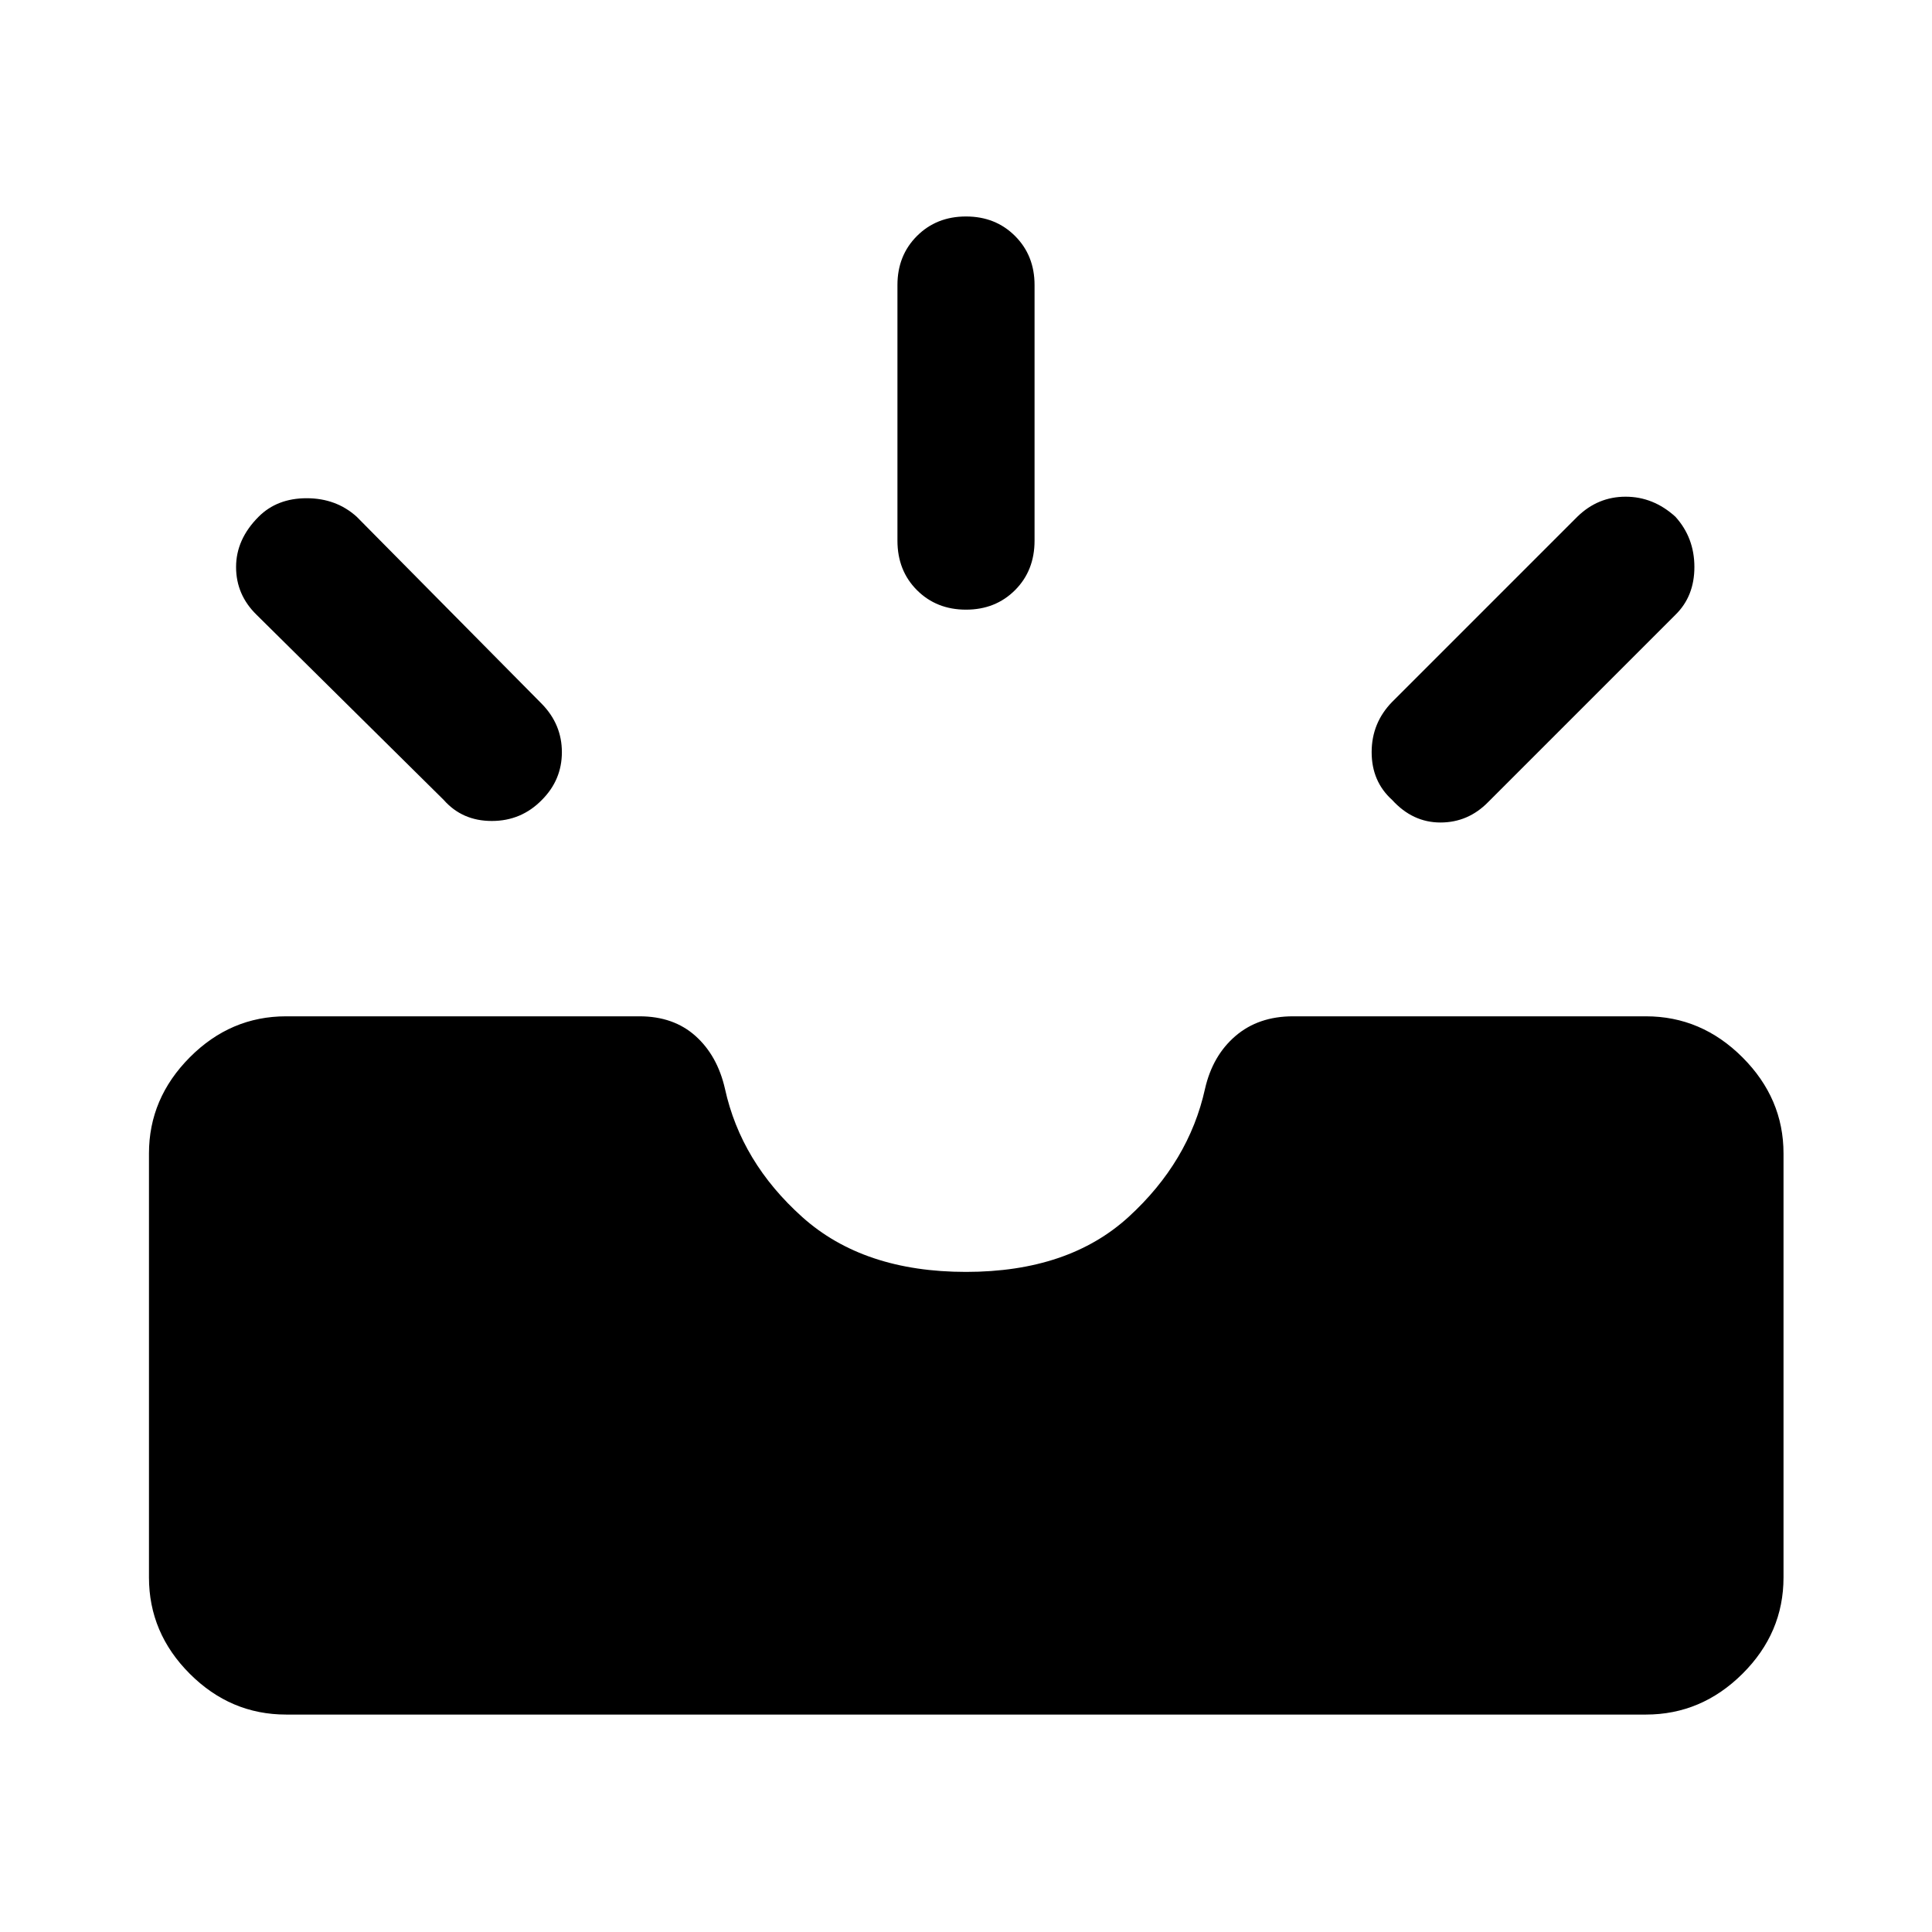 <svg xmlns="http://www.w3.org/2000/svg" width="48" height="48" viewBox="0 96 960 960"><path d="M691.761 493.5q-10.196-9.196-10.196-23.75 0-14.555 10.196-24.989l92-92q10.196-9.957 23.989-9.957 13.794 0 24.75 9.957 9.435 10.434 9.435 24.989 0 14.554-9.435 23.75l-93 93q-9.956 10.196-23.75 10.196-13.793 0-23.989-11.196ZM480 398.935q-14.674 0-24.37-9.696-9.695-9.696-9.695-24.609v-127q0-14.674 9.695-24.369 9.696-9.696 24.37-9.696 14.674 0 24.37 9.696 9.695 9.695 9.695 24.369v127q0 14.913-9.695 24.609-9.696 9.696-24.37 9.696ZM220.5 493.5l-93-92q-10.196-9.957-10.196-23.75 0-13.794 11.196-24.989 9.196-9.196 23.87-9.196 14.673 0 24.869 9.196l92 93q9.957 10.195 9.957 23.989 0 13.793-9.957 23.75-10.196 10.435-24.869 10.435-14.674 0-23.87-10.435Zm-78.348 454.457q-27.587 0-47.859-20.272-20.271-20.272-20.271-47.859V669.131q0-27.348 20.271-47.74Q114.565 601 142.152 601h175.609q16.913 0 27.815 9.761 10.902 9.761 14.663 26.282 8 36.435 38.402 63.696Q429.043 728 480 728q50.957 0 80.859-27.38 29.902-27.381 37.902-63.577 3.761-16.521 15.163-26.282Q625.326 601 642.478 601h175.37q27.587 0 47.978 20.391 20.392 20.392 20.392 47.74v210.695q0 27.587-20.392 47.859-20.391 20.272-47.978 20.272H142.152Z"/></svg>